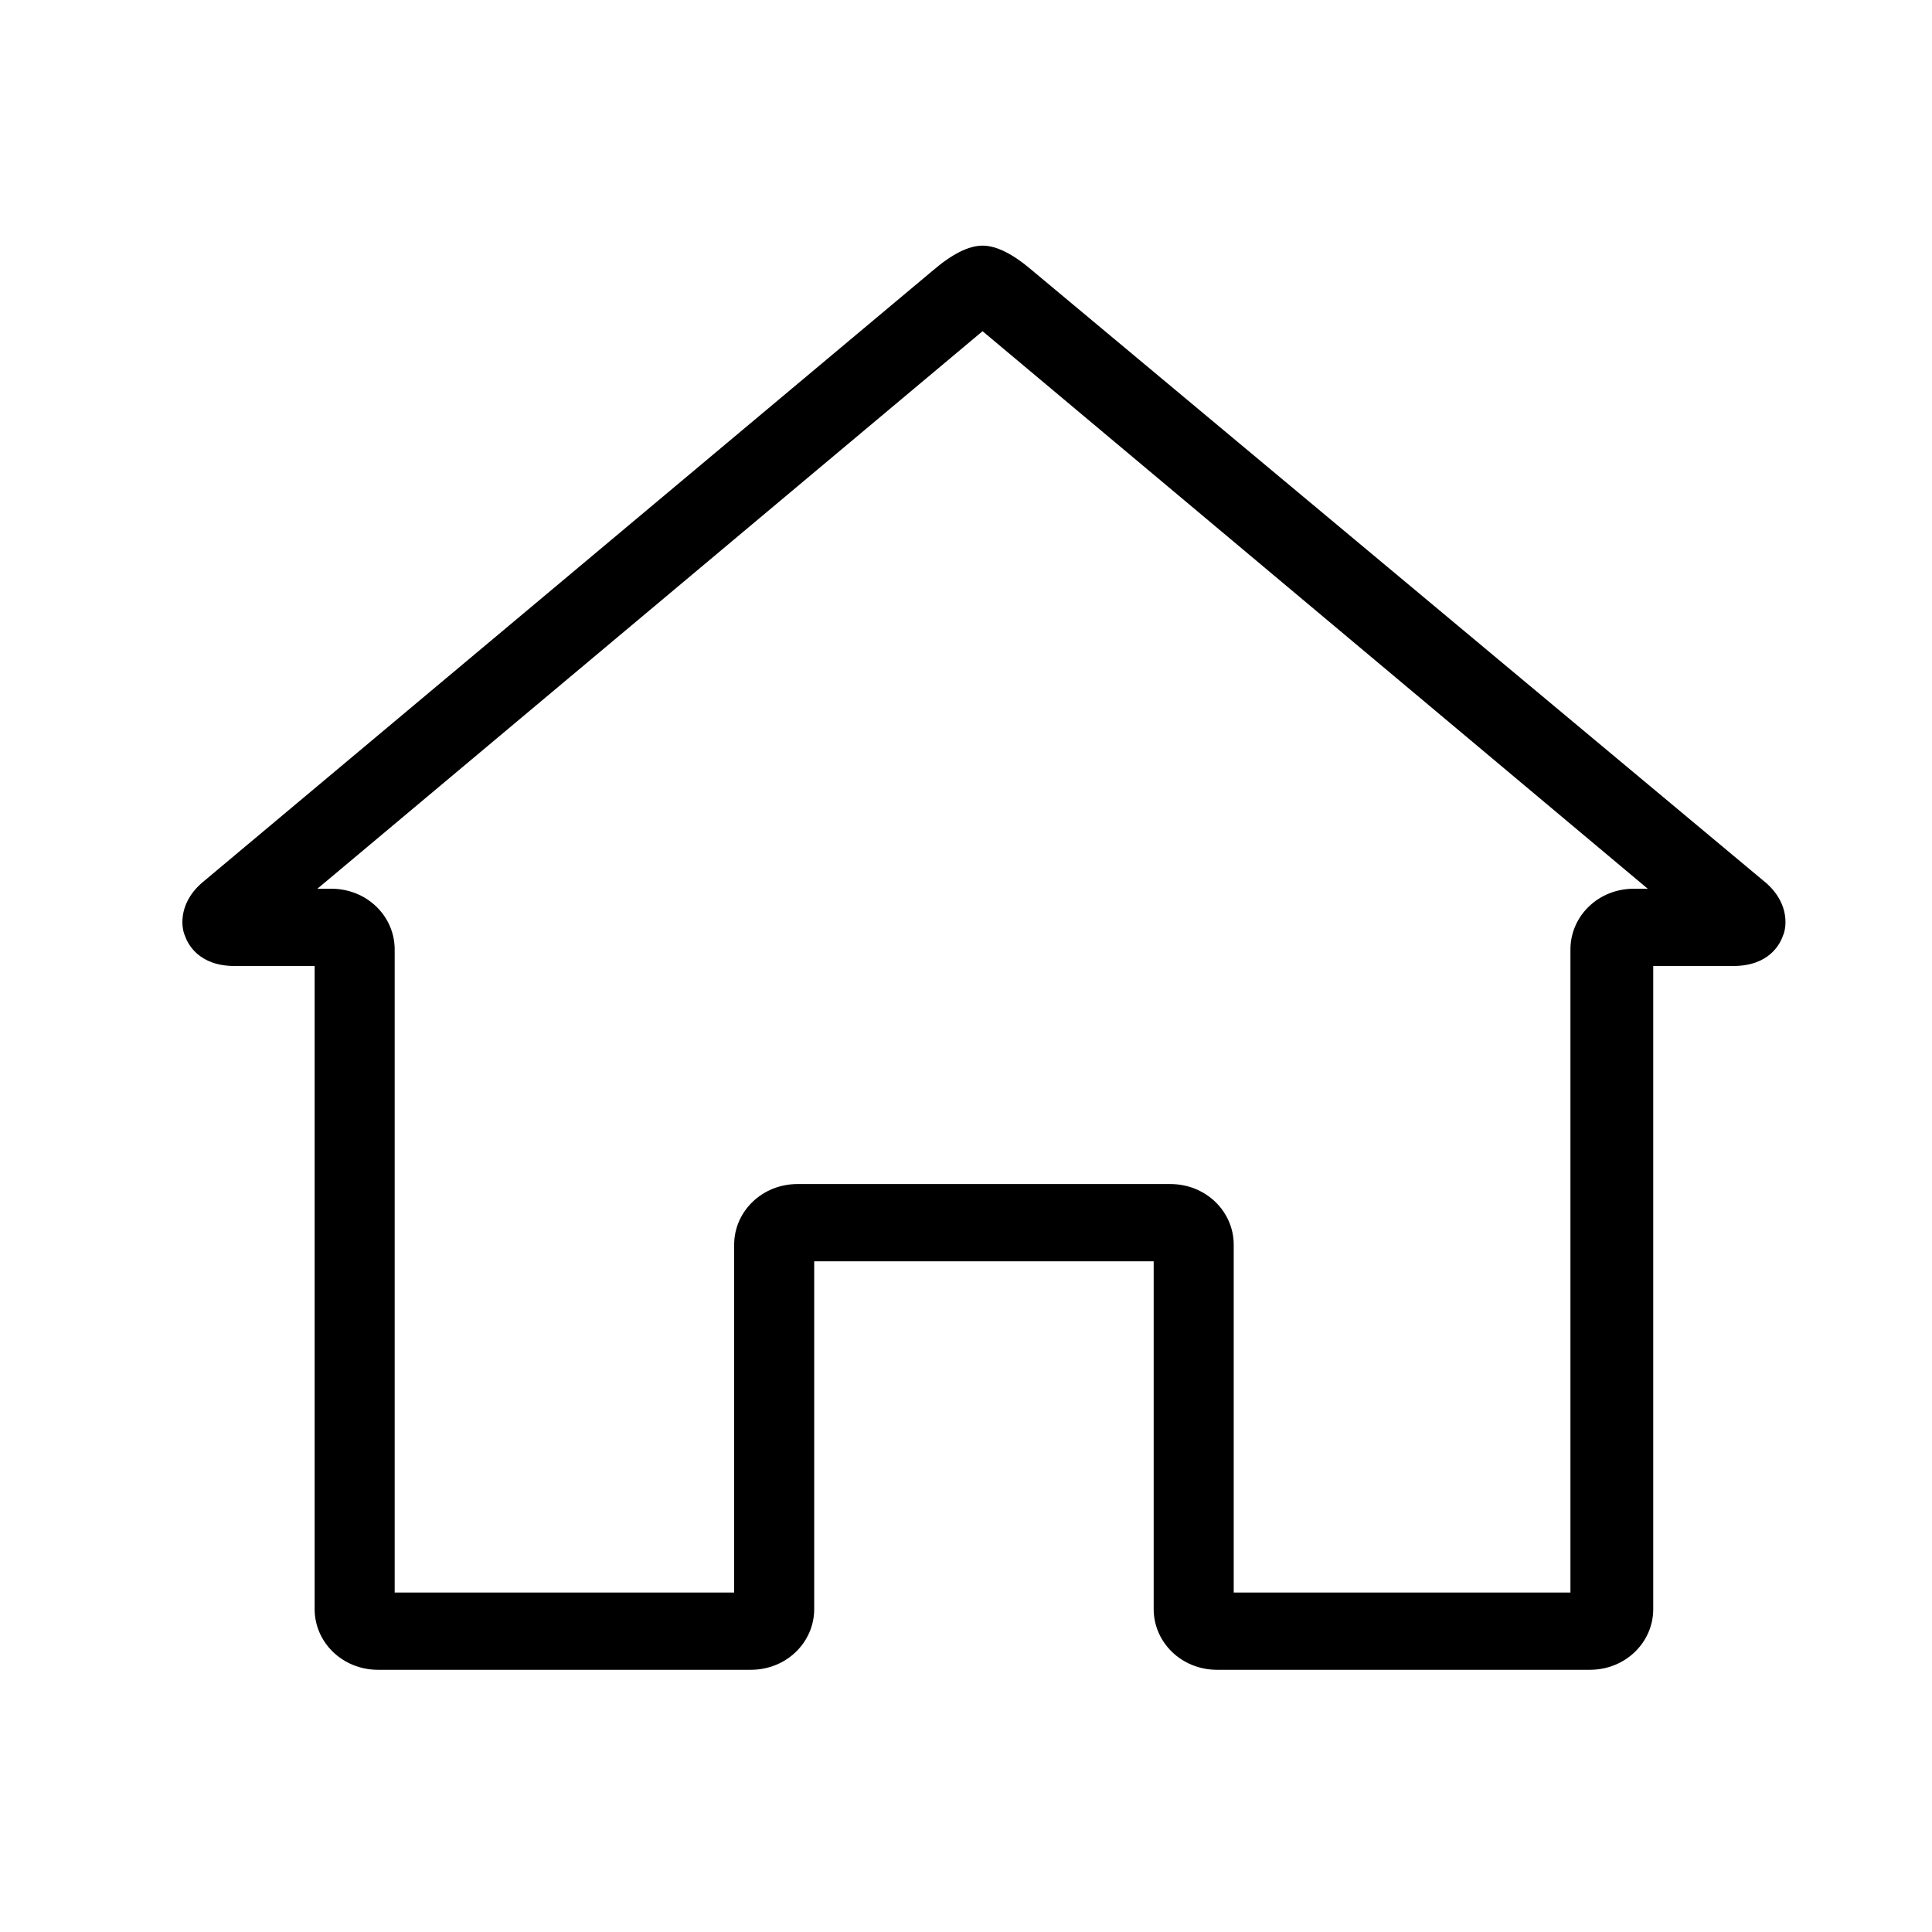 <?xml version="1.0" encoding="utf-8"?>
<!DOCTYPE svg PUBLIC "-//W3C//DTD SVG 1.1//EN" "http://www.w3.org/Graphics/SVG/1.1/DTD/svg11.dtd">
<svg version="1.1" id="Layer_1" xmlns="http://www.w3.org/2000/svg" xmlns:xlink="http://www.w3.org/1999/xlink" x="0px" y="0px" width="70px"
	height="70px" viewBox="0 0 70 70" enable-background="new 0 0 70 70" xml:space="preserve">
<g>
	<path d="M64,32L37.4,9.8c-0.7-0.6-1.3-0.9-1.8-0.9c-0.5,0-1.1,0.3-1.8,0.9L7.3,32c-0.9,0.8-0.7,1.7-0.6,1.9C6.8,34.2,7.2,35,8.5,35
		h2.9v23.3c0,1.2,1,2.2,2.3,2.2h13.5c1.3,0,2.3-1,2.3-2.2V45.7h12.3v12.6c0,1.2,1,2.2,2.3,2.2h13.5c1.3,0,2.3-1,2.3-2.2V35h2.9
		c1.3,0,1.7-0.8,1.8-1.1C64.7,33.7,64.9,32.8,64,32z M42.4,42.9H28.9c-1.3,0-2.3,1-2.3,2.2v12.6H14.3V34.4c0-1.2-1-2.2-2.3-2.2h-0.5
		L35.6,12l24.1,20.2h-0.5c-1.3,0-2.3,1-2.3,2.2l0,23.3H44.7V45.1C44.7,43.9,43.7,42.9,42.4,42.9z"/>
</g>
</svg>
